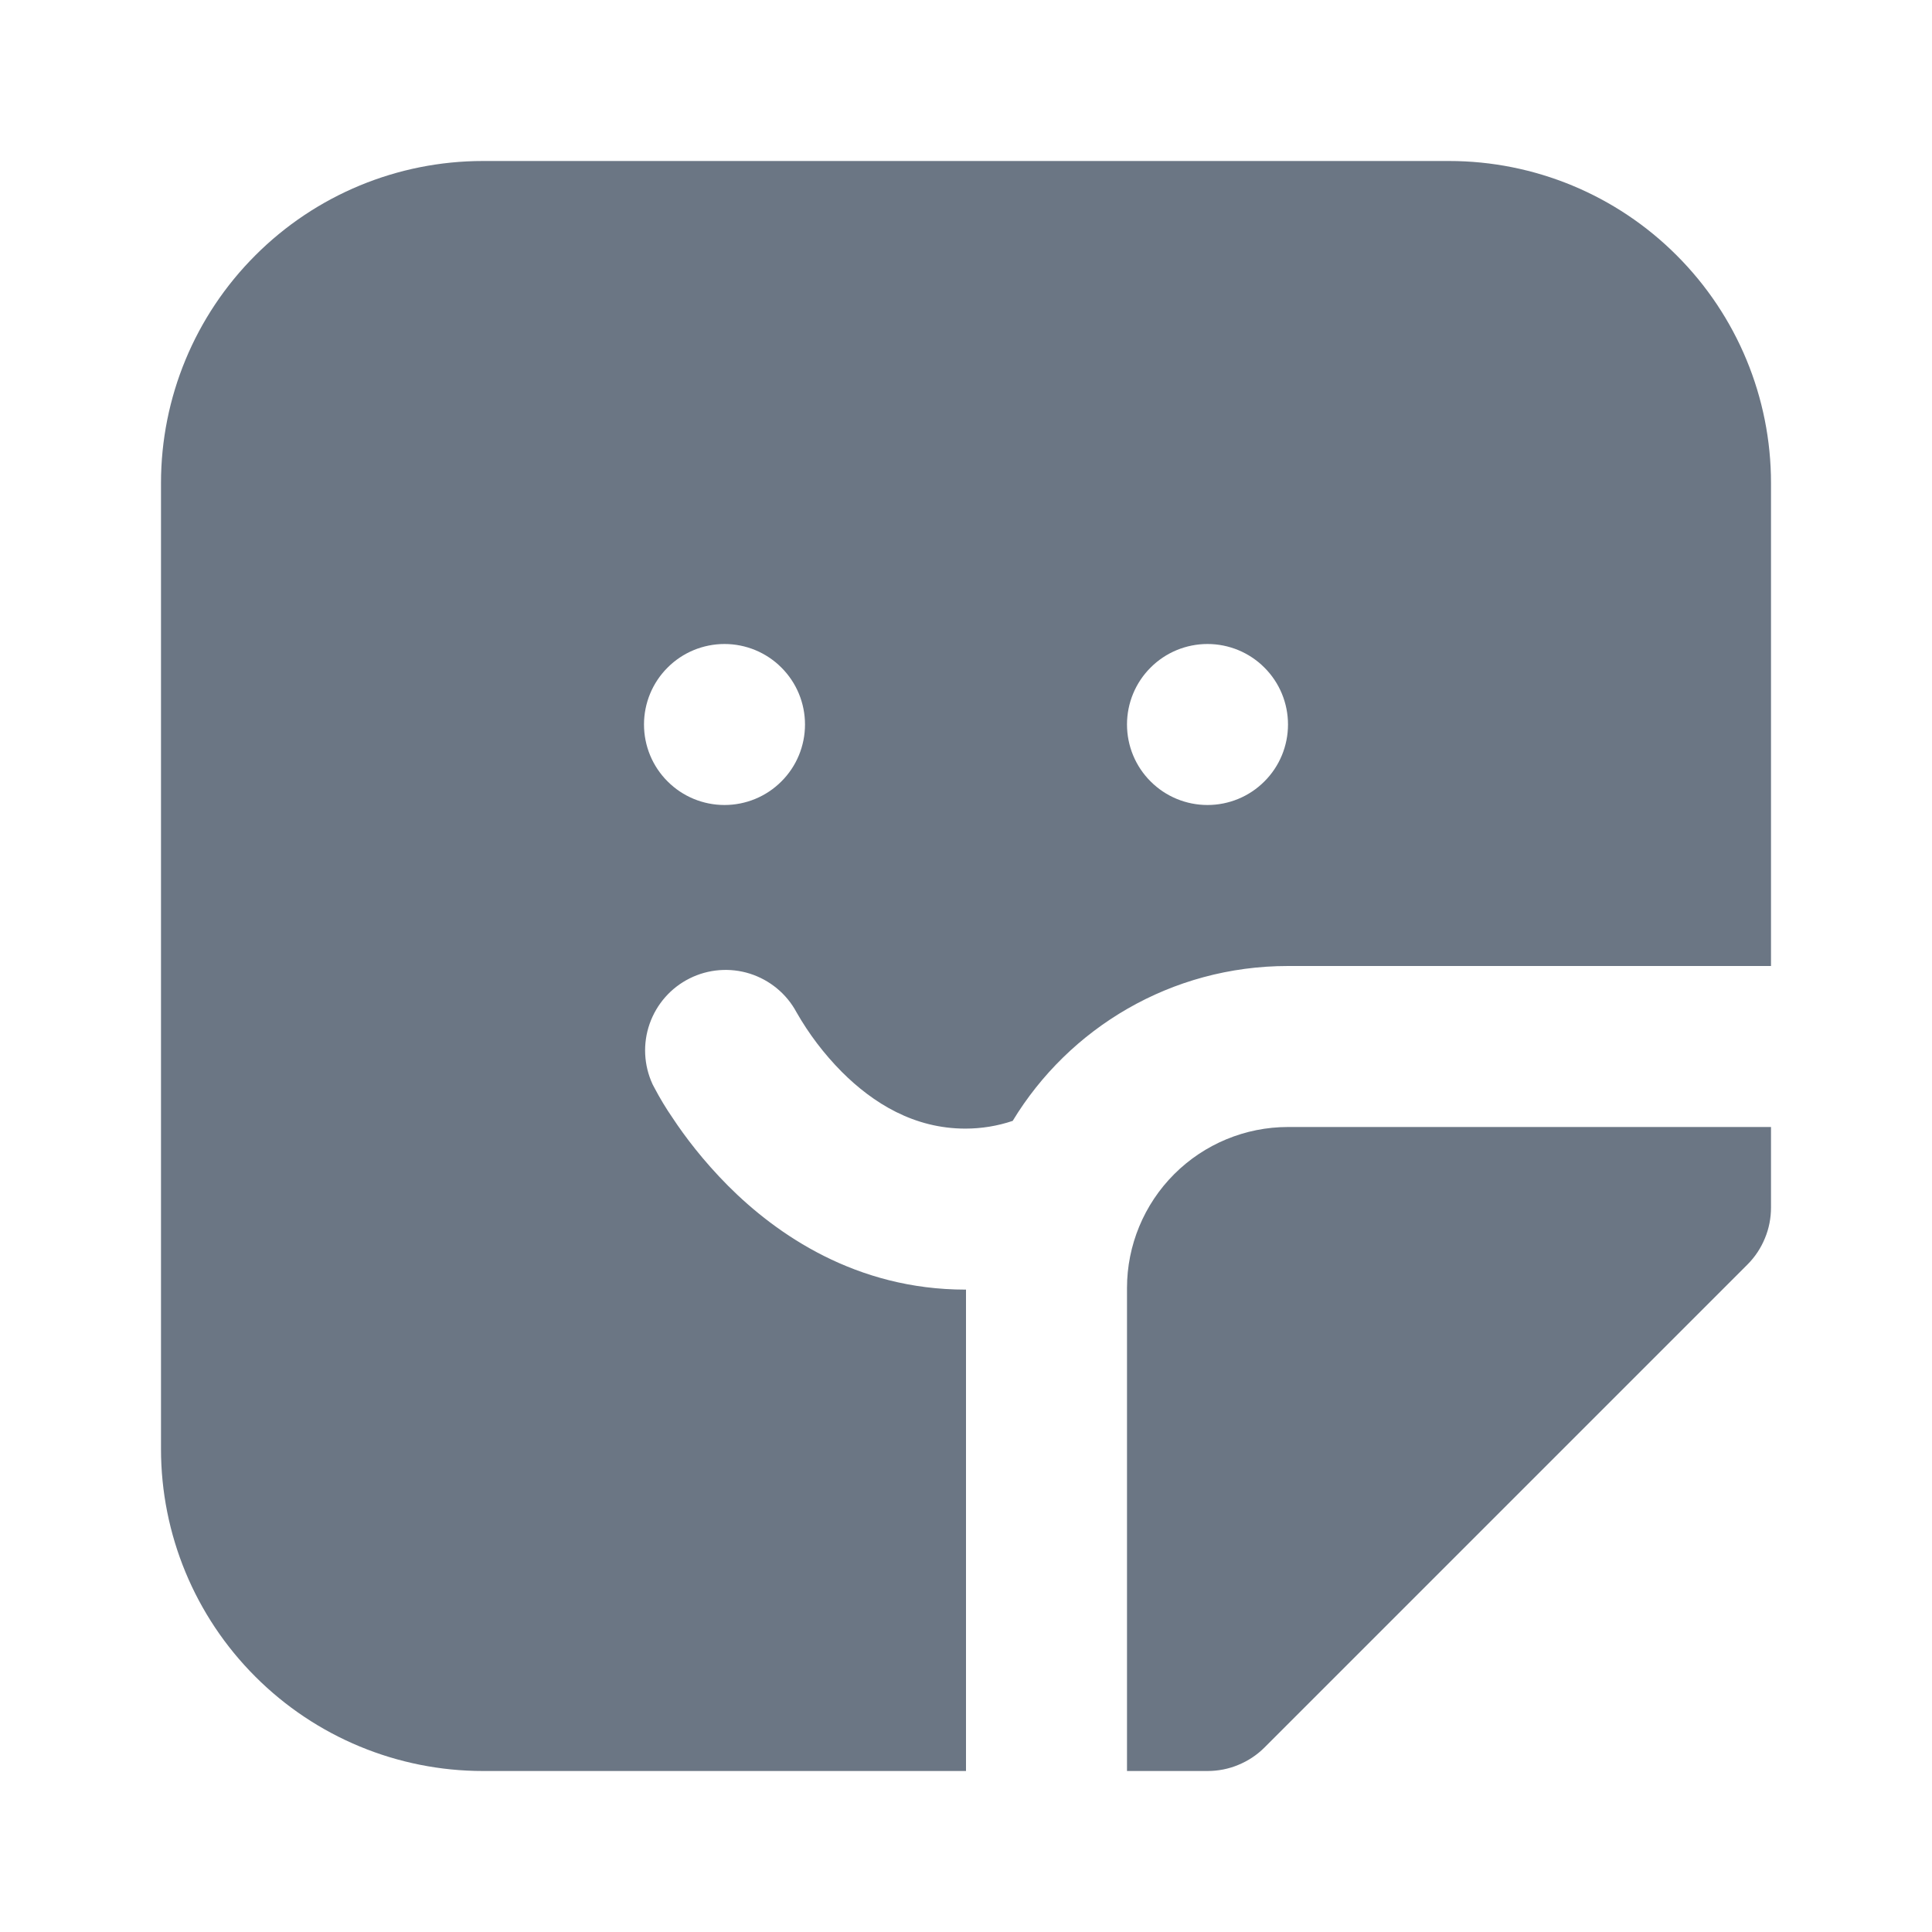 <svg width="24" height="24" viewBox="0 0 24 24" fill="none" xmlns="http://www.w3.org/2000/svg">
<path d="M6 2H18C19.061 2 20.078 2.421 20.828 3.172C21.579 3.922 22 4.939 22 6V12H16C14.55 12 13.28 12.77 12.58 13.924C12.39 13.988 12.192 14.02 11.992 14.02C11.356 14.02 10.848 13.706 10.456 13.314C10.237 13.093 10.048 12.844 9.894 12.574C9.771 12.345 9.563 12.174 9.315 12.095C9.068 12.017 8.799 12.038 8.567 12.154C8.334 12.27 8.156 12.473 8.07 12.718C7.984 12.963 7.997 13.232 8.106 13.468V13.472L8.11 13.474L8.114 13.484L8.13 13.514C8.198 13.643 8.273 13.768 8.356 13.888C8.506 14.116 8.736 14.42 9.042 14.728C9.648 15.336 10.636 16.02 11.992 16.02H12V22H6C4.939 22 3.922 21.579 3.172 20.828C2.421 20.078 2 19.061 2 18V6C2 4.939 2.421 3.922 3.172 3.172C3.922 2.421 4.939 2 6 2ZM9 10C9.265 10 9.52 9.895 9.707 9.707C9.895 9.52 10 9.265 10 9C10 8.735 9.895 8.48 9.707 8.293C9.52 8.105 9.265 8 9 8C8.735 8 8.48 8.105 8.293 8.293C8.105 8.48 8 8.735 8 9C8 9.265 8.105 9.52 8.293 9.707C8.48 9.895 8.735 10 9 10ZM15 10C15.265 10 15.52 9.895 15.707 9.707C15.895 9.52 16 9.265 16 9C16 8.735 15.895 8.48 15.707 8.293C15.52 8.105 15.265 8 15 8C14.735 8 14.48 8.105 14.293 8.293C14.105 8.48 14 8.735 14 9C14 9.265 14.105 9.52 14.293 9.707C14.48 9.895 14.735 10 15 10ZM22 14H16C15.47 14 14.961 14.211 14.586 14.586C14.211 14.961 14 15.47 14 16V22H15C15.131 22 15.262 21.975 15.383 21.924C15.505 21.874 15.615 21.801 15.708 21.708L21.708 15.708C21.801 15.615 21.874 15.505 21.924 15.383C21.975 15.262 22 15.131 22 15V14Z" fill="#6B7684"/>
</svg>
